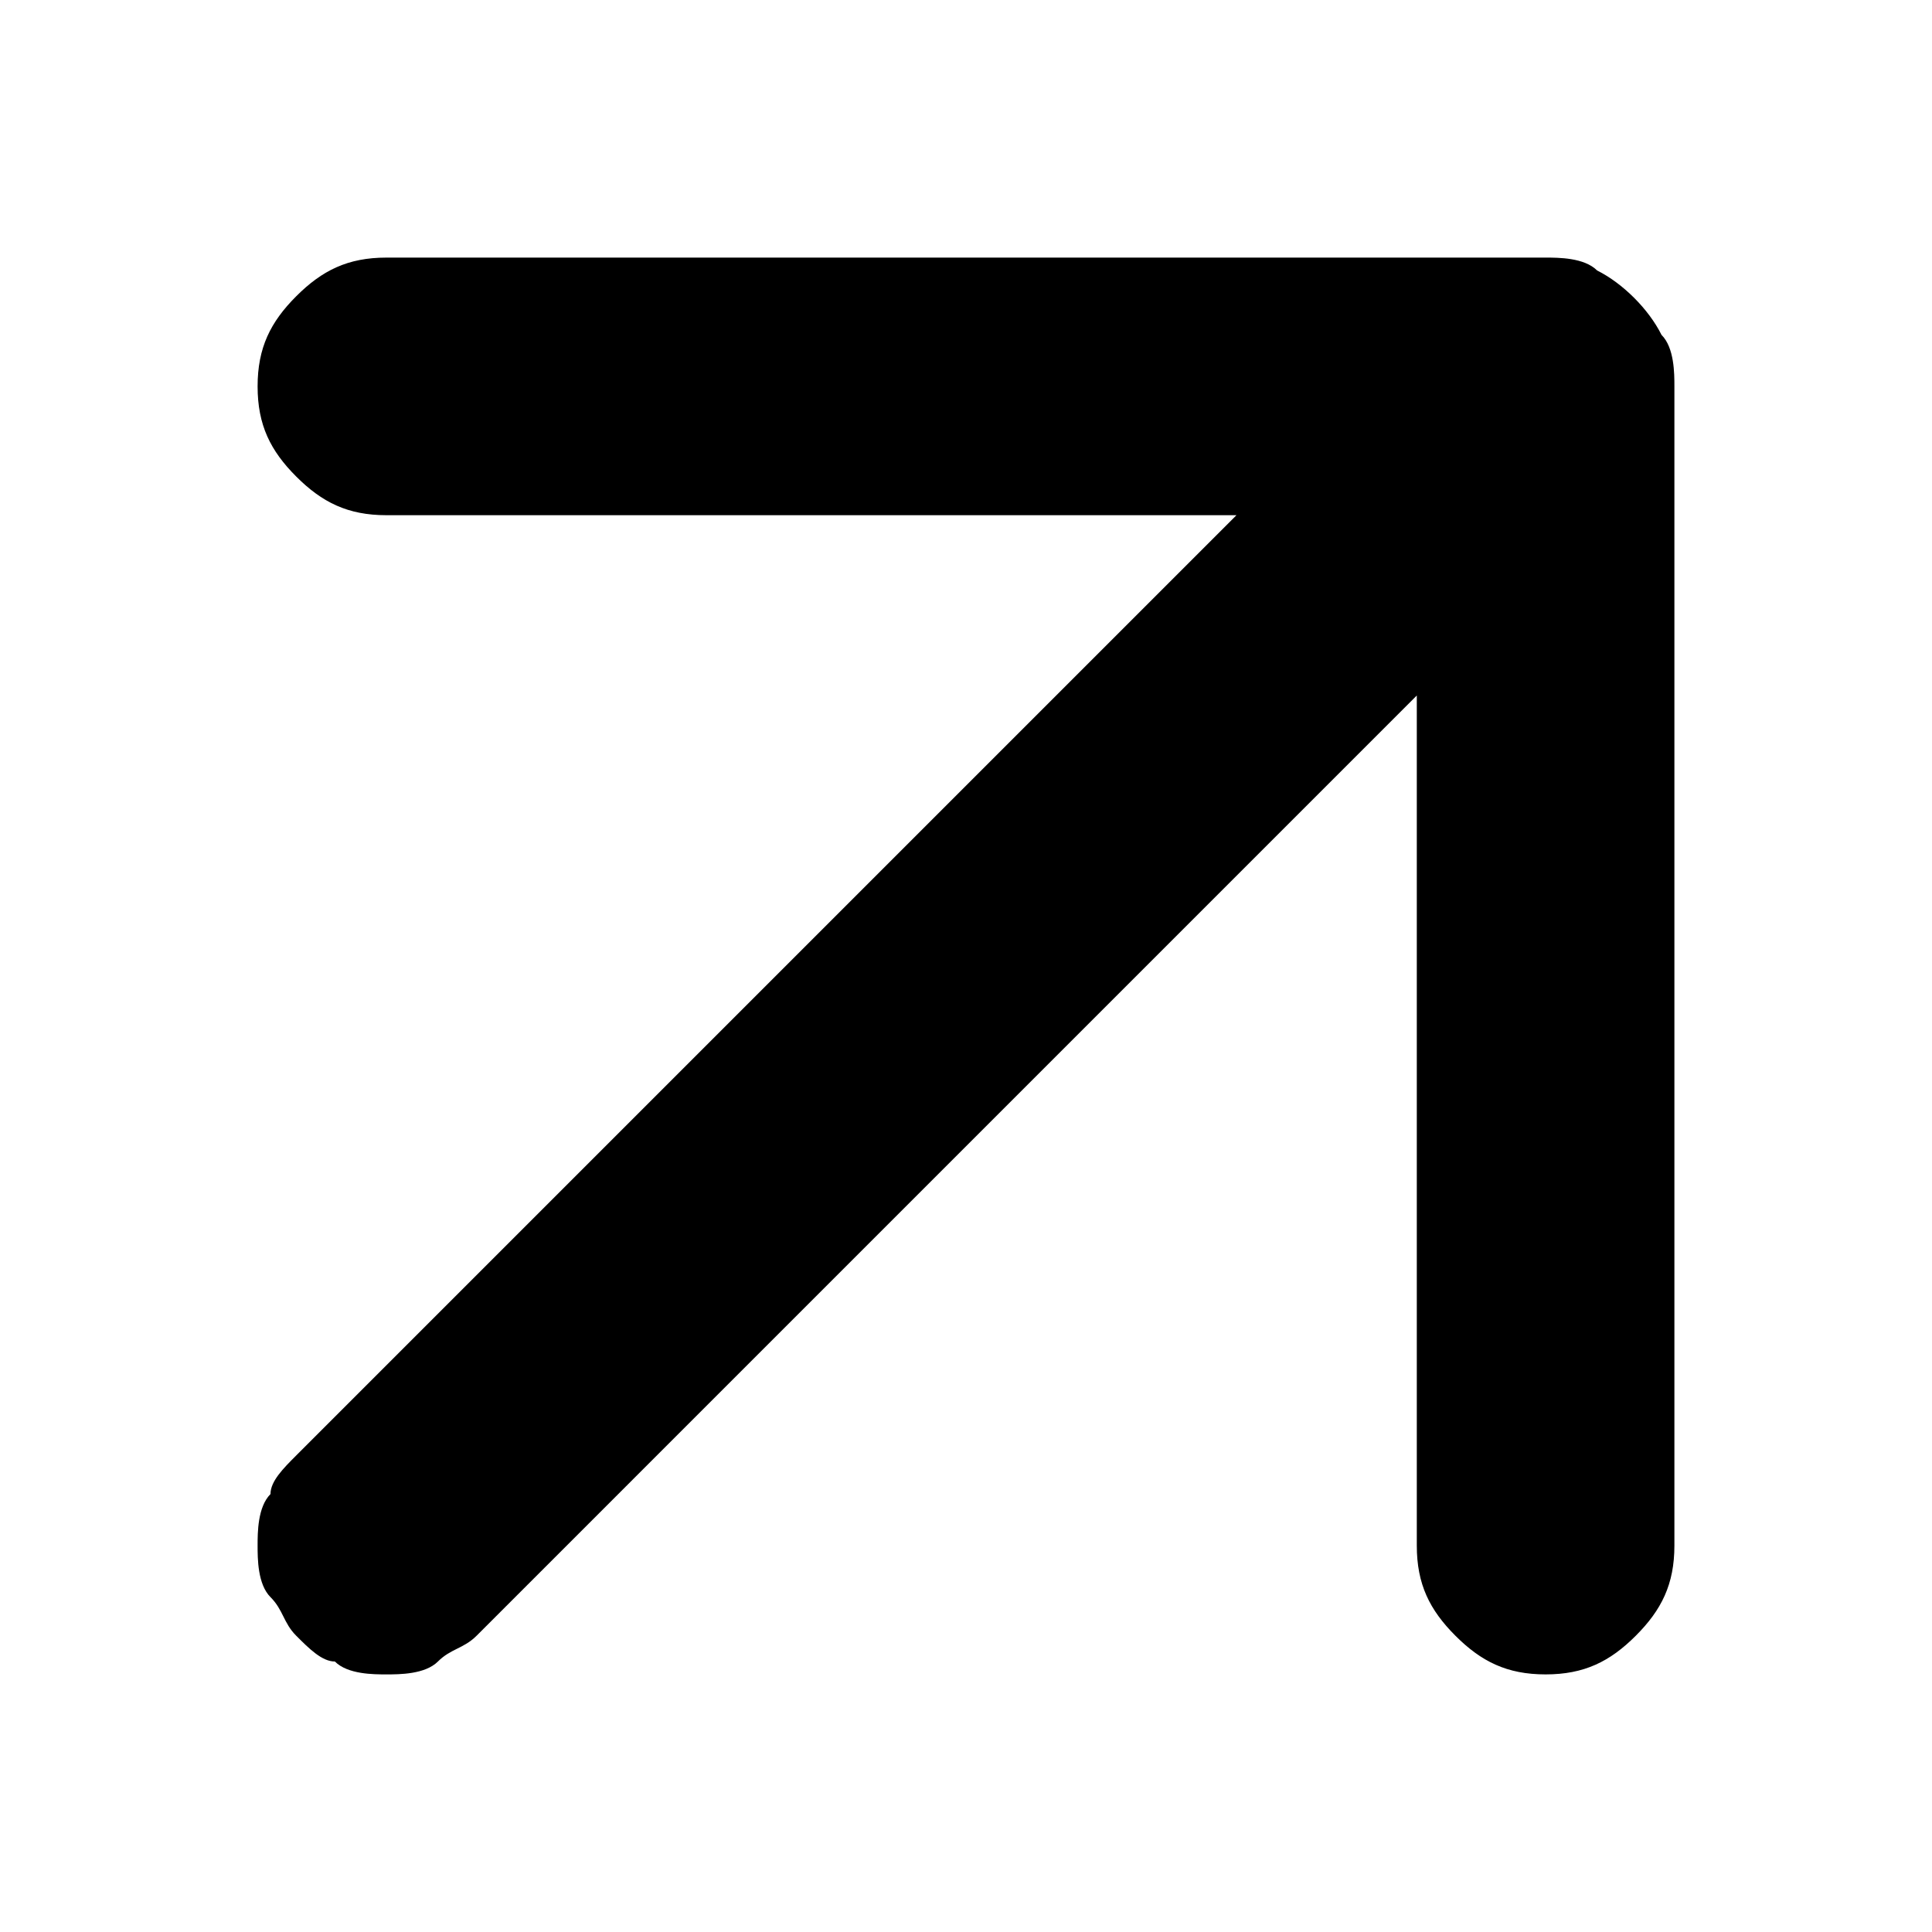 <?xml version="1.0" encoding="utf-8"?>
<!-- Generator: Adobe Illustrator 25.4.1, SVG Export Plug-In . SVG Version: 6.00 Build 0)  -->
<svg version="1.1" id="Layer_1" xmlns="http://www.w3.org/2000/svg" xmlns:xlink="http://www.w3.org/1999/xlink" x="0px" y="0px"
	 viewBox="0 0 15 15" style="enable-background:new 0 0 15 15;" xml:space="preserve">
<path d="M12.9,2.6c-0.1-0.2-0.3-0.4-0.5-0.5C12.3,2,12.1,2,12,2H3C2.7,2,2.5,2.1,2.3,2.3C2.1,2.5,2,2.7,2,3c0,0.3,0.1,0.5,0.3,0.7
	C2.5,3.9,2.7,4,3,4h6.6l-7.3,7.3c-0.1,0.1-0.2,0.2-0.2,0.3C2,11.7,2,11.9,2,12c0,0.1,0,0.3,0.1,0.4c0.1,0.1,0.1,0.2,0.2,0.3
	c0.1,0.1,0.2,0.2,0.3,0.2C2.7,13,2.9,13,3,13c0.1,0,0.3,0,0.4-0.1c0.1-0.1,0.2-0.1,0.3-0.2L11,5.4V12c0,0.3,0.1,0.5,0.3,0.7
	c0.2,0.2,0.4,0.3,0.7,0.3c0.3,0,0.5-0.1,0.7-0.3c0.2-0.2,0.3-0.4,0.3-0.7V3C13,2.9,13,2.7,12.9,2.6z"/>
</svg>
